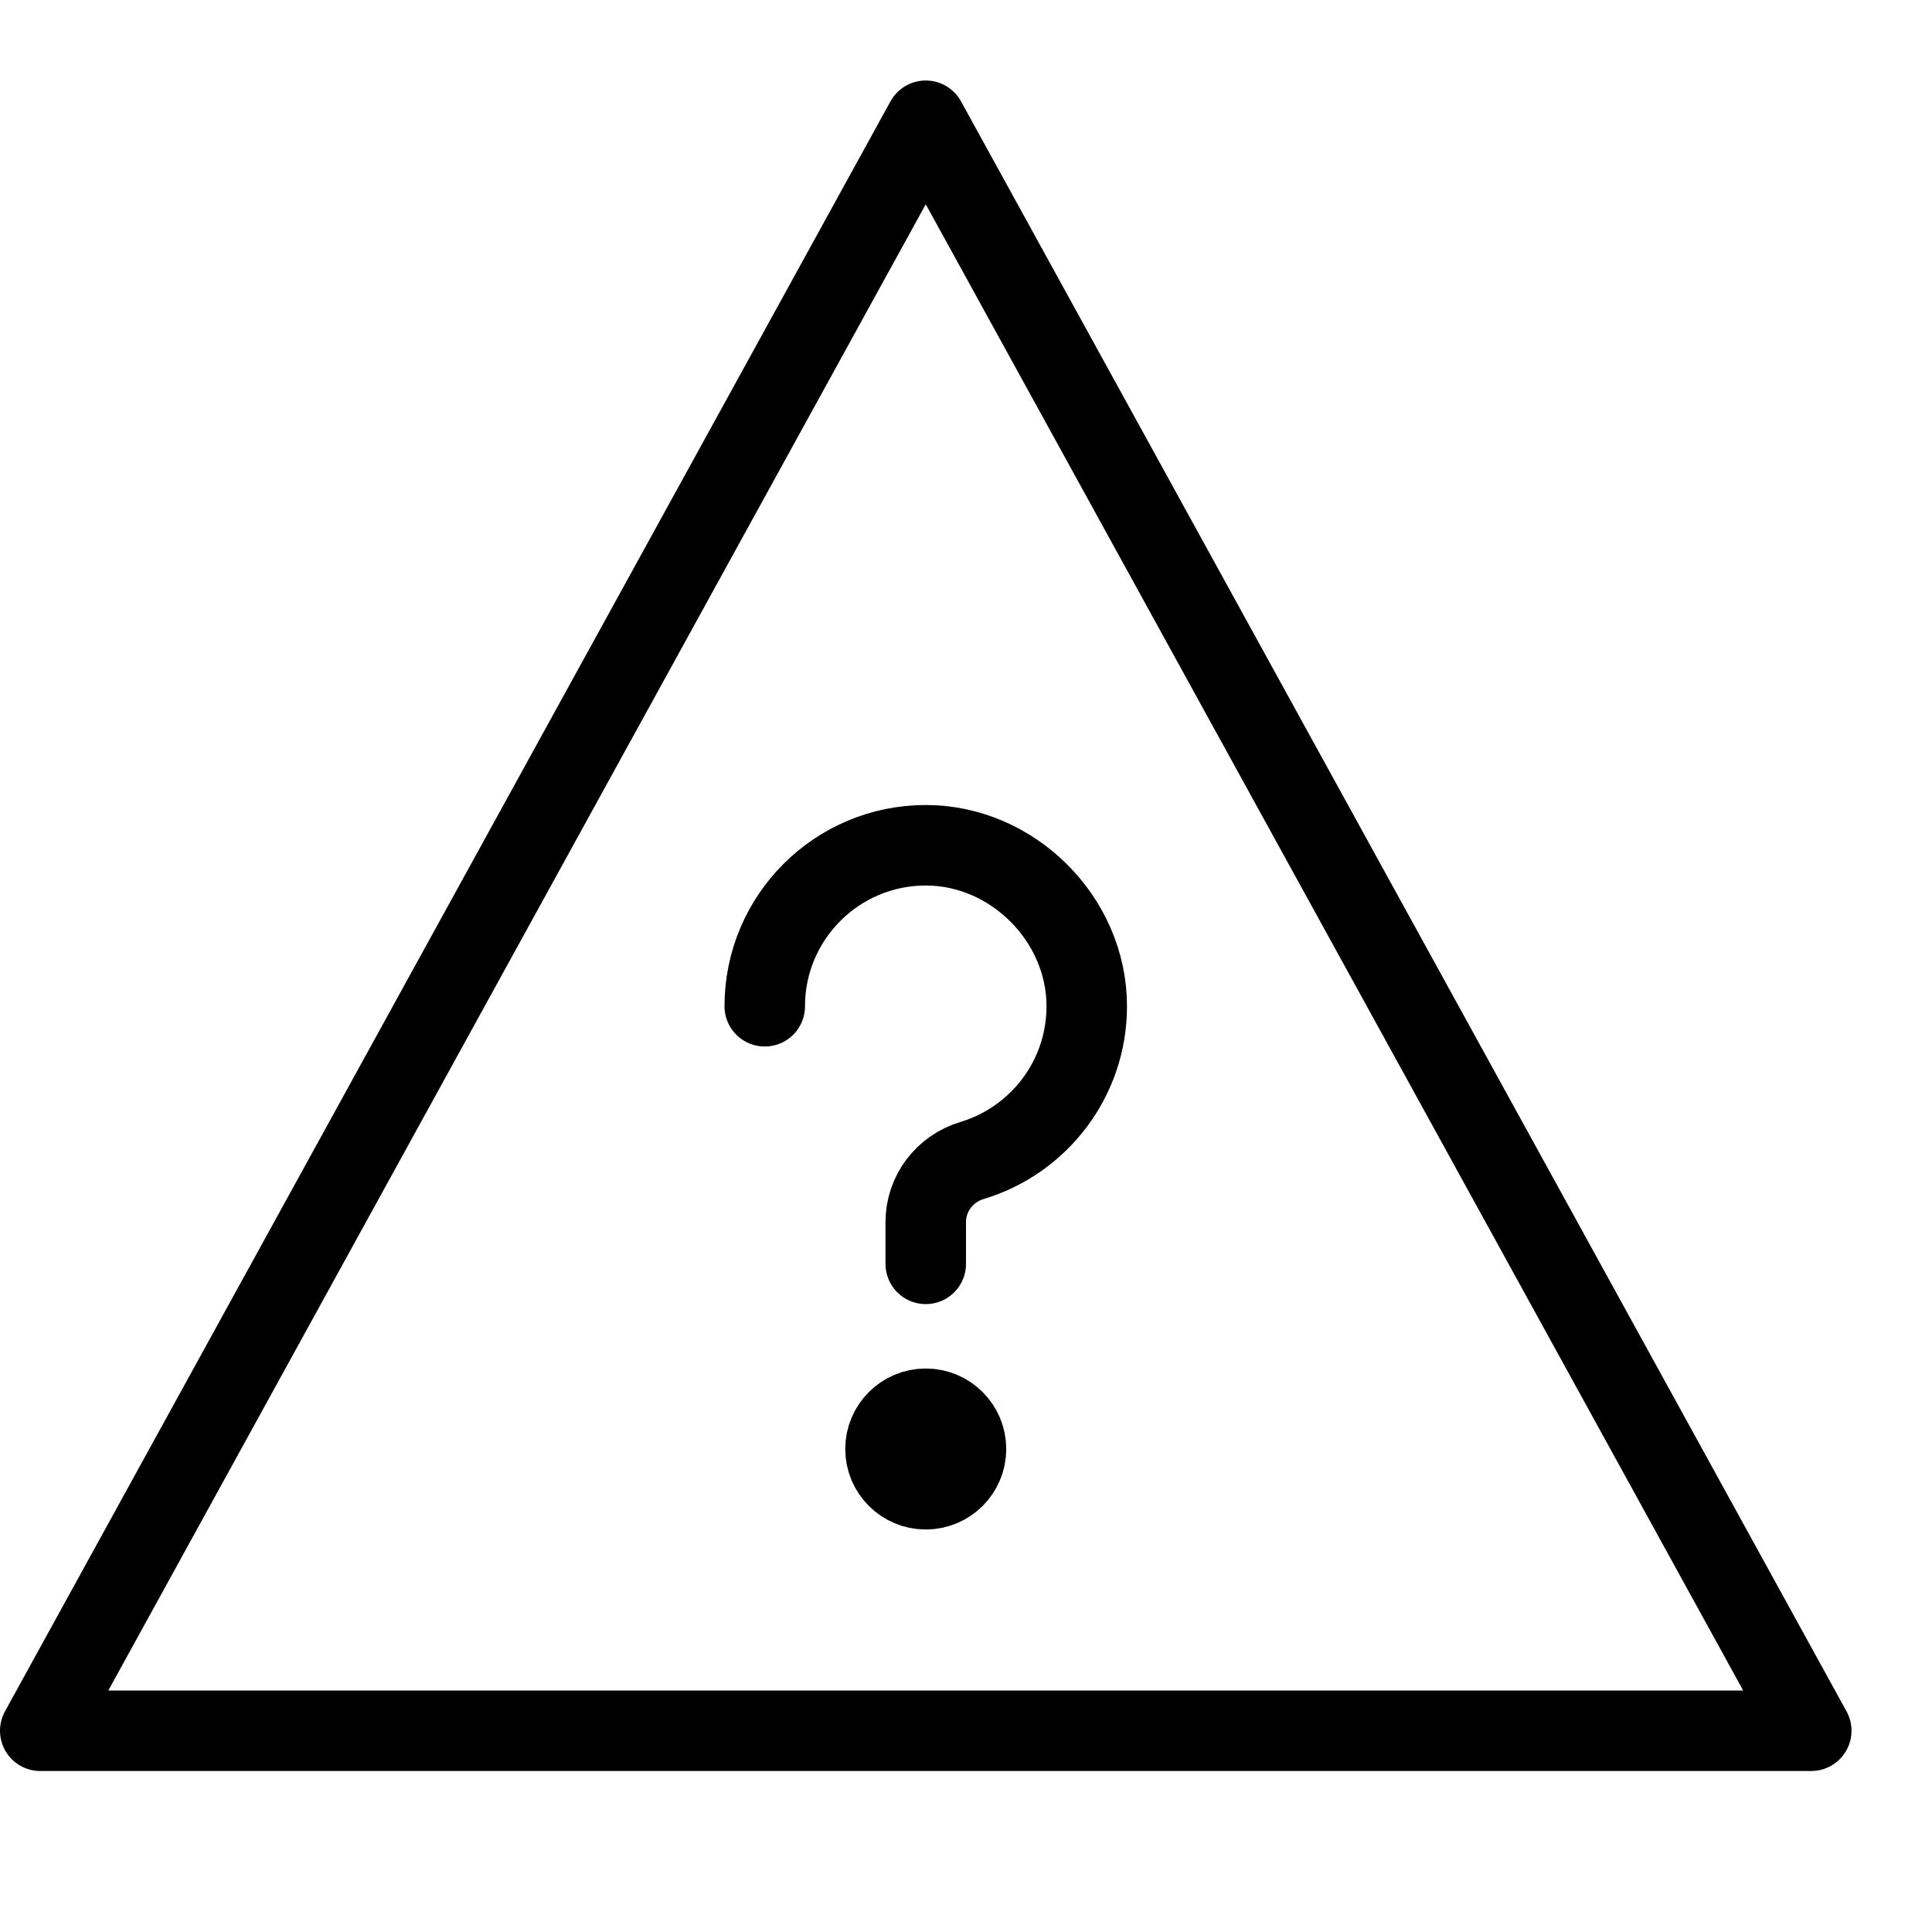 <svg height="24" viewBox="0 0 24 24" width="24" xmlns="http://www.w3.org/2000/svg"><path d="m11.5 15.7v-.519c0-.355.235-.663.575-.765.824-.247 1.425-1.011 1.425-1.916 0-1.081-.919-2-2-2-1.104 0-2 .896-2 2m2 5c-.276 0-.5.224-.5.5s.224.5.5.5.5-.224.5-.5-.224-.5-.5-.5zm0-16 11 20h-22z" fill="none" stroke="#000" stroke-linecap="round" stroke-linejoin="round"/></svg>